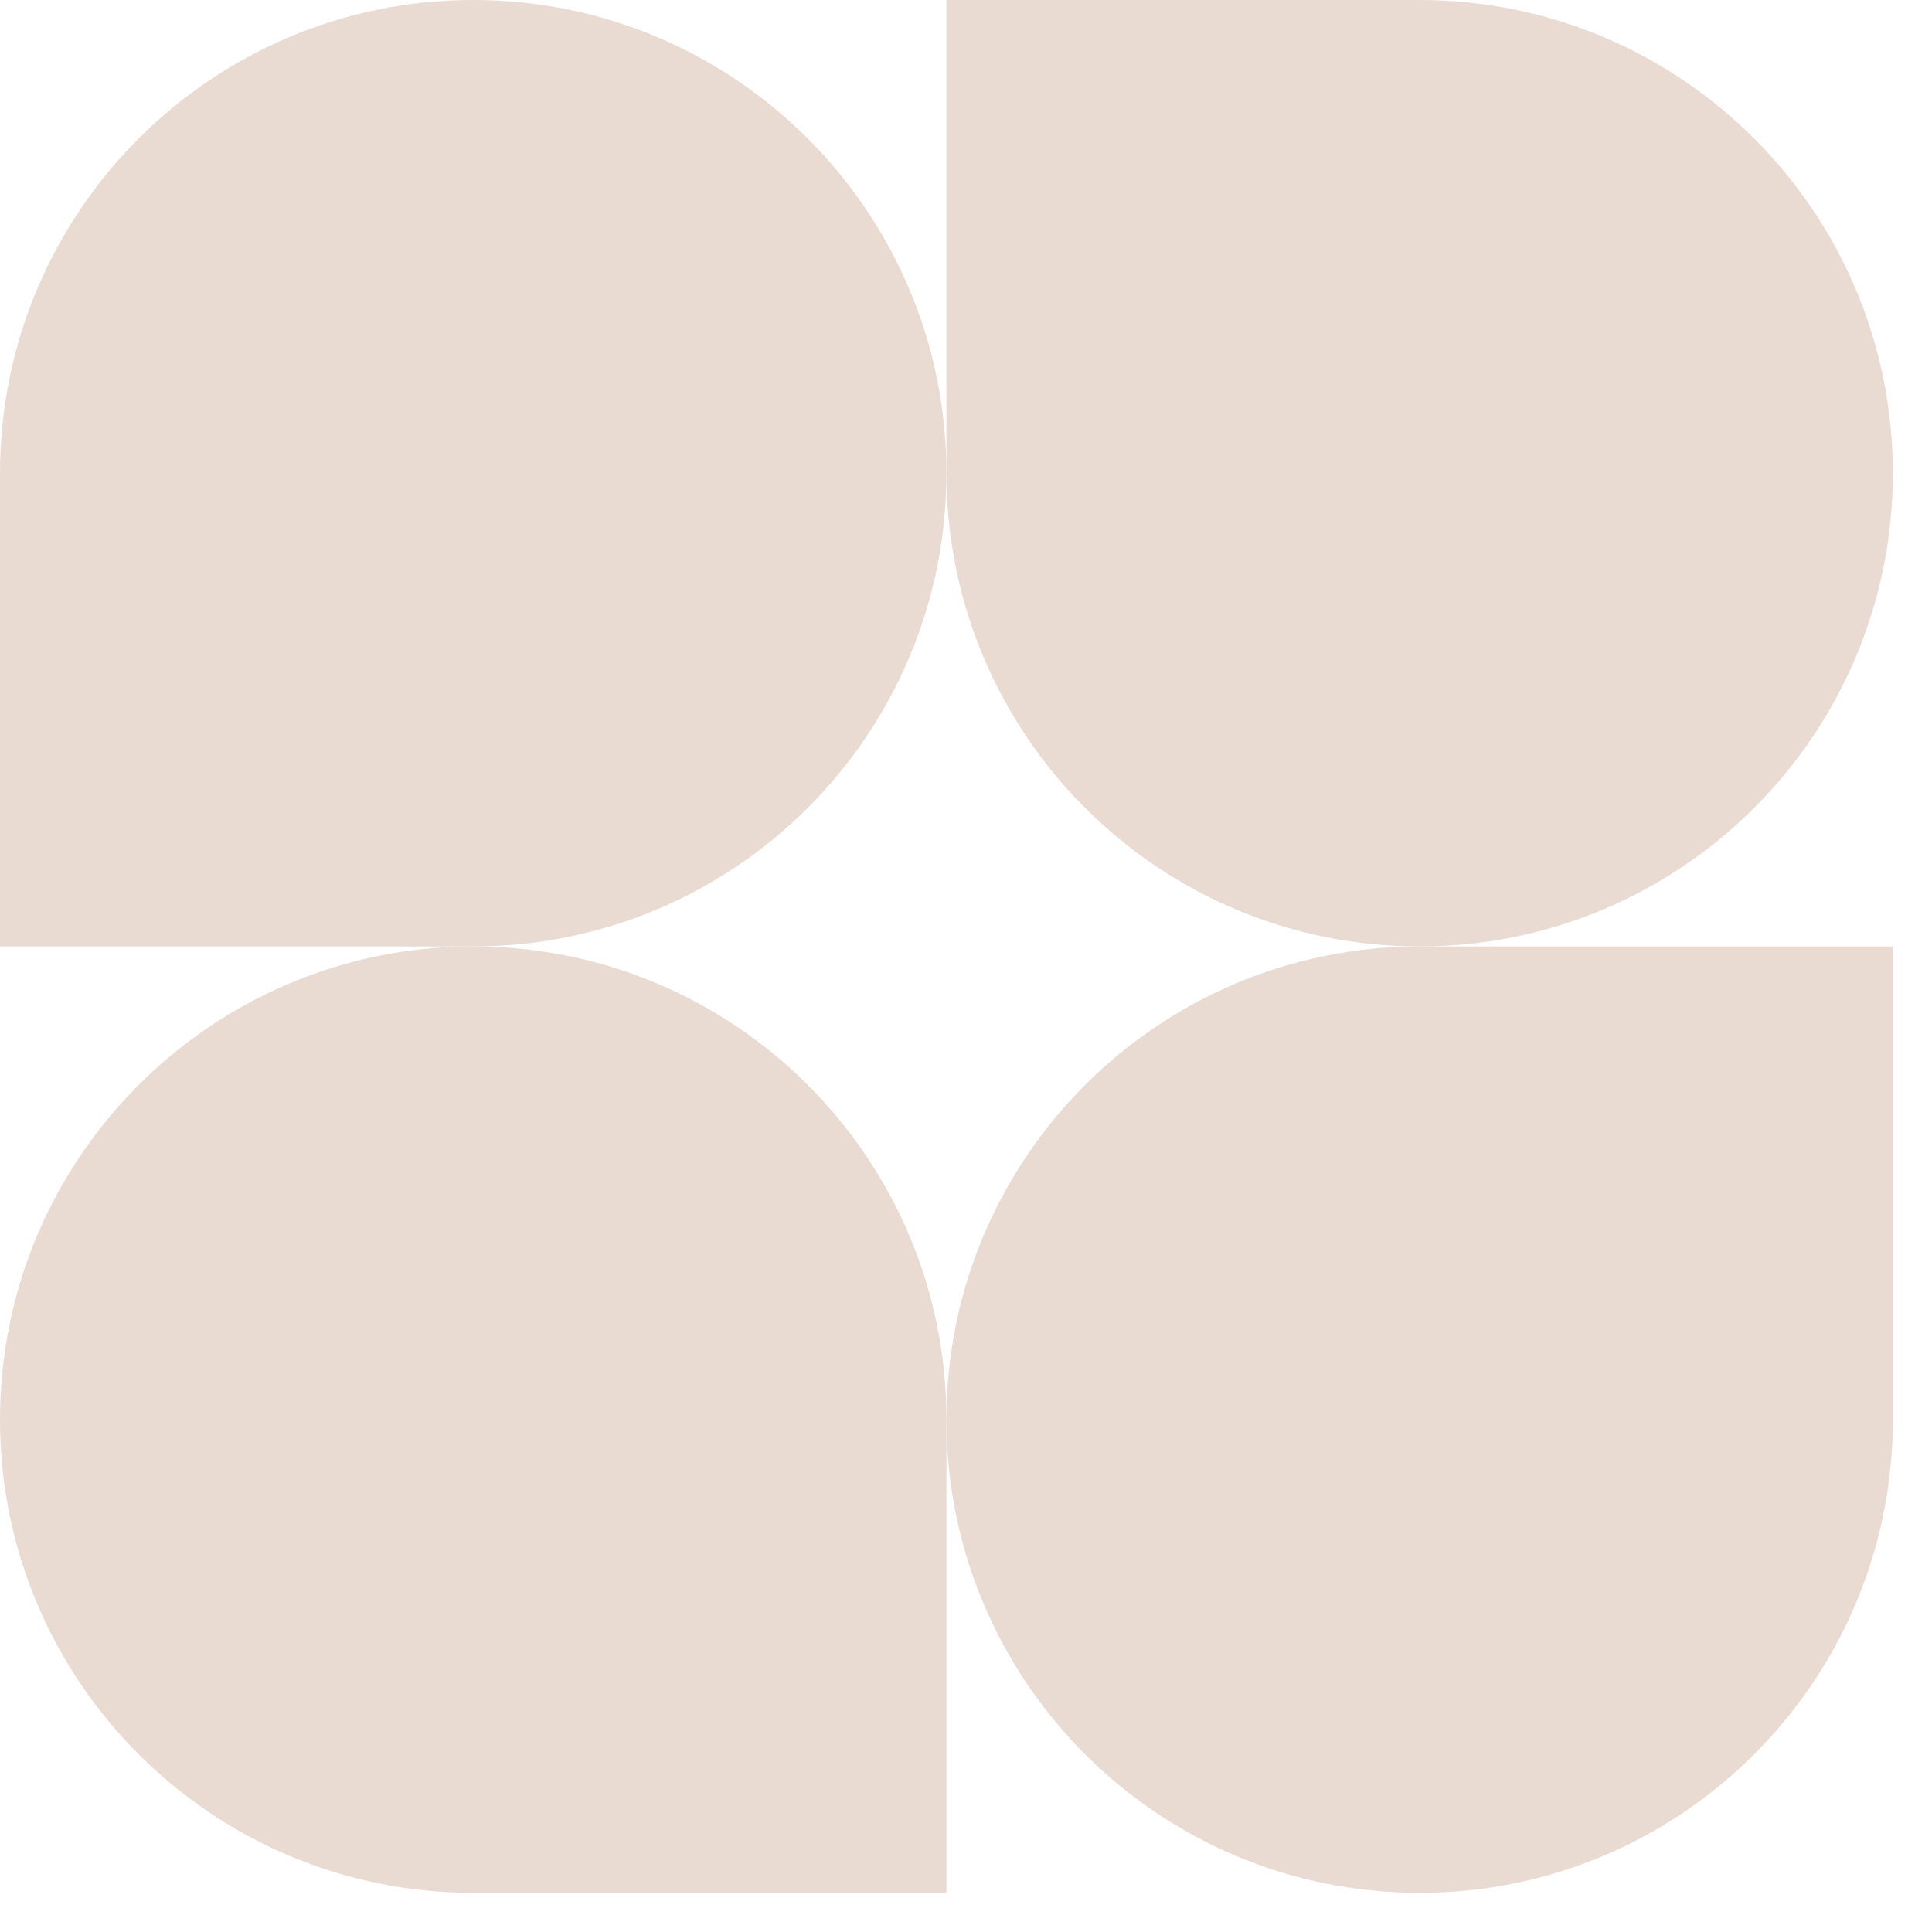 <svg width="38" height="38" viewBox="0 0 38 38" fill="none" xmlns="http://www.w3.org/2000/svg">
<path d="M18.615 9.307C18.615 14.448 14.448 18.615 9.307 18.615H0V9.307C0 4.167 4.167 0 9.307 0C14.448 0 18.615 4.167 18.615 9.307Z" fill="#E9DAD2"/>
<path d="M18.615 27.922C18.615 22.782 22.782 18.615 27.922 18.615H37.23V27.922C37.23 33.062 33.062 37.23 27.922 37.23C22.782 37.23 18.615 33.062 18.615 27.922Z" fill="#E9DAD2"/>
<path d="M0 27.922C0 33.062 4.167 37.23 9.307 37.23H18.615V27.922C18.615 22.782 14.448 18.615 9.307 18.615C4.167 18.615 0 22.782 0 27.922Z" fill="#E9DAD2"/>
<path d="M37.23 9.307C37.23 4.167 33.062 0 27.922 0H18.615V9.307C18.615 14.448 22.782 18.615 27.922 18.615C33.062 18.615 37.23 14.448 37.23 9.307Z" fill="#E9DAD2"/>
</svg>
